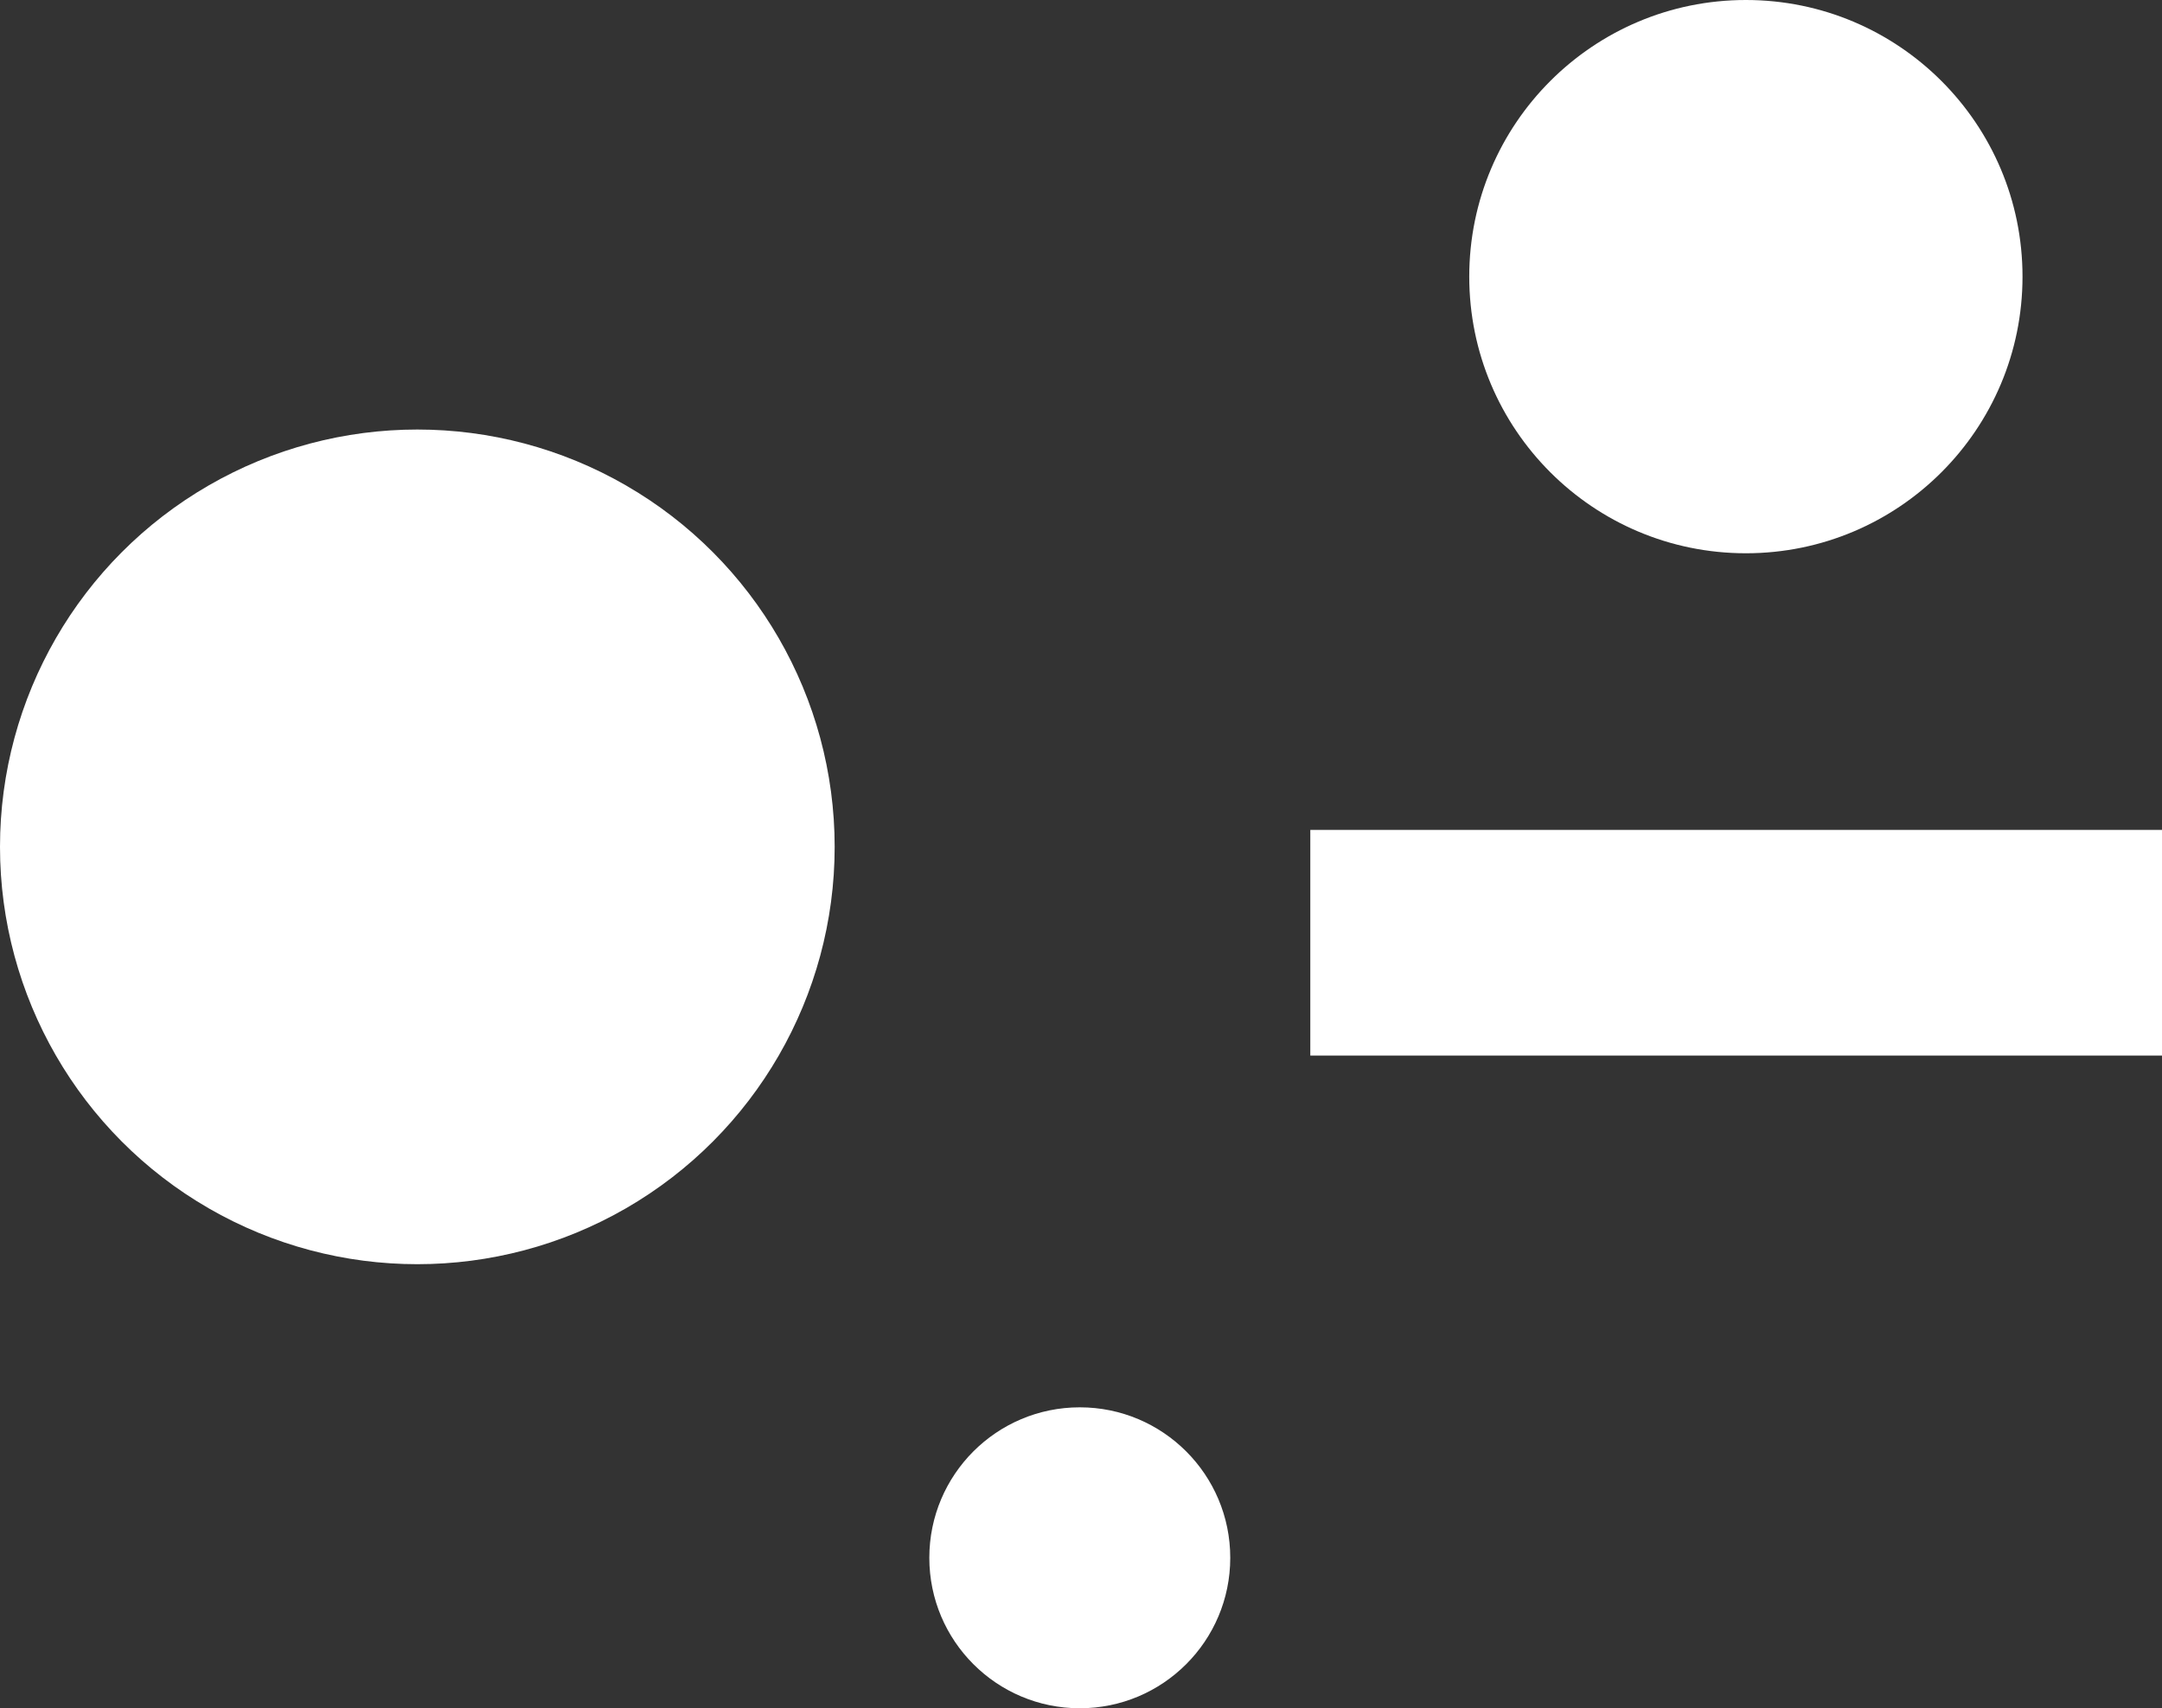 <?xml version="1.0" encoding="UTF-8"?>
<svg id="Layer_1" data-name="Layer 1" xmlns="http://www.w3.org/2000/svg" viewBox="0 0 303.32 239.66">
  <rect x="0" y="0" width="303.32" height="239.66" fill="#333333" stroke="none"/>
  <defs>
    <style>
      .cls-1 {
        fill: #fff;
      }
    </style>
  </defs>
  <rect class="cls-1" x="183.83" y="116.43" width="119.49" height="31.66"/>
  <circle class="cls-1" cx="58.55" cy="118.81" r="58.55"/>
  <circle class="cls-1" cx="151.49" cy="218.55" r="21.11"/>
  <circle class="cls-1" cx="244.94" cy="38.81" r="38.81"/>
</svg>